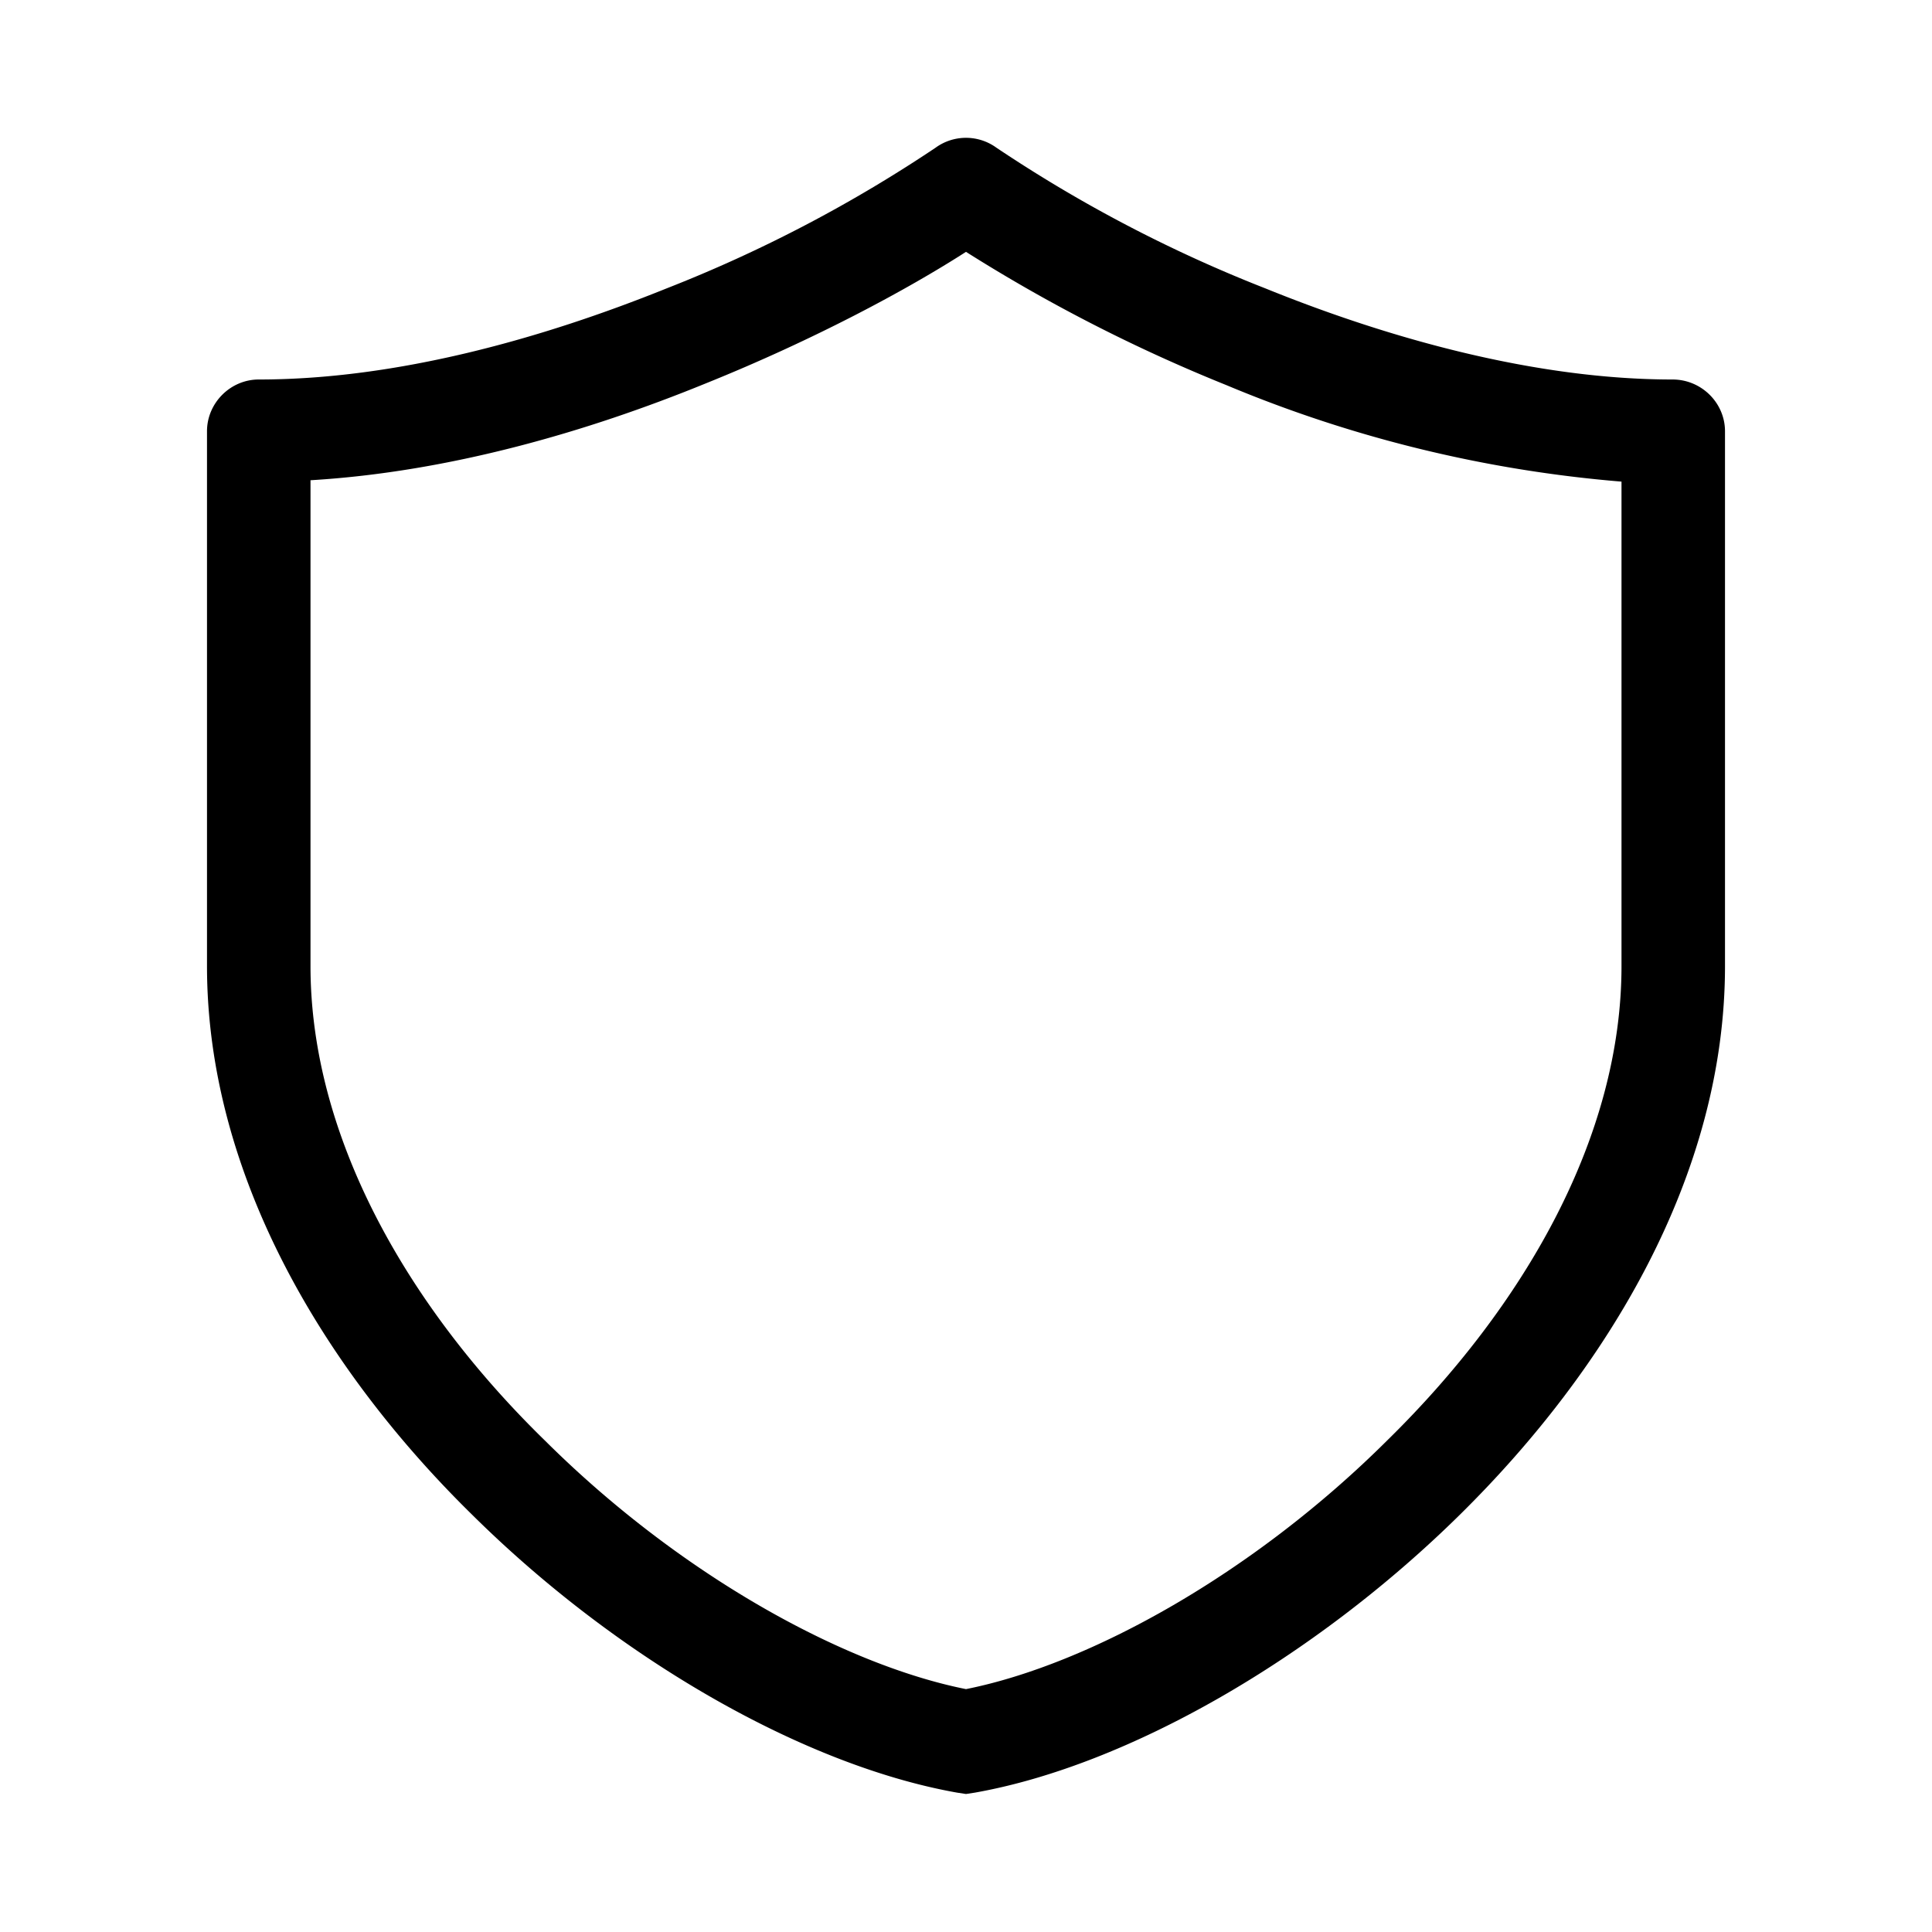 <svg width="28" height="28" viewBox="0 0 28 28" xmlns="http://www.w3.org/2000/svg"><path d="M13.56 2.14a.75.75 0 01.88 0 20.3 20.3 0 003.9 2.04c1.8.73 3.92 1.32 5.9 1.32.42 0 .76.34.76.75V14c0 3.03-1.7 5.84-3.84 7.95-2.13 2.1-4.83 3.64-7.03 4.03L14 26l-.13-.02c-2.2-.39-4.9-1.92-7.03-4.03C4.7 19.85 3 17.03 3 14V6.25c0-.41.34-.75.75-.75 2 0 4.1-.59 5.91-1.32a20.3 20.3 0 003.9-2.04zM4.5 6.98V14c0 2.47 1.4 4.93 3.4 6.88 1.93 1.92 4.3 3.24 6.1 3.6 1.8-.36 4.17-1.68 6.1-3.6 1.99-1.95 3.4-4.4 3.4-6.88V6.98a18.8 18.8 0 01-5.73-1.4A23.46 23.46 0 0114 3.65c-.84.54-2.19 1.27-3.78 1.91-1.69.69-3.7 1.28-5.72 1.4z"/></svg>